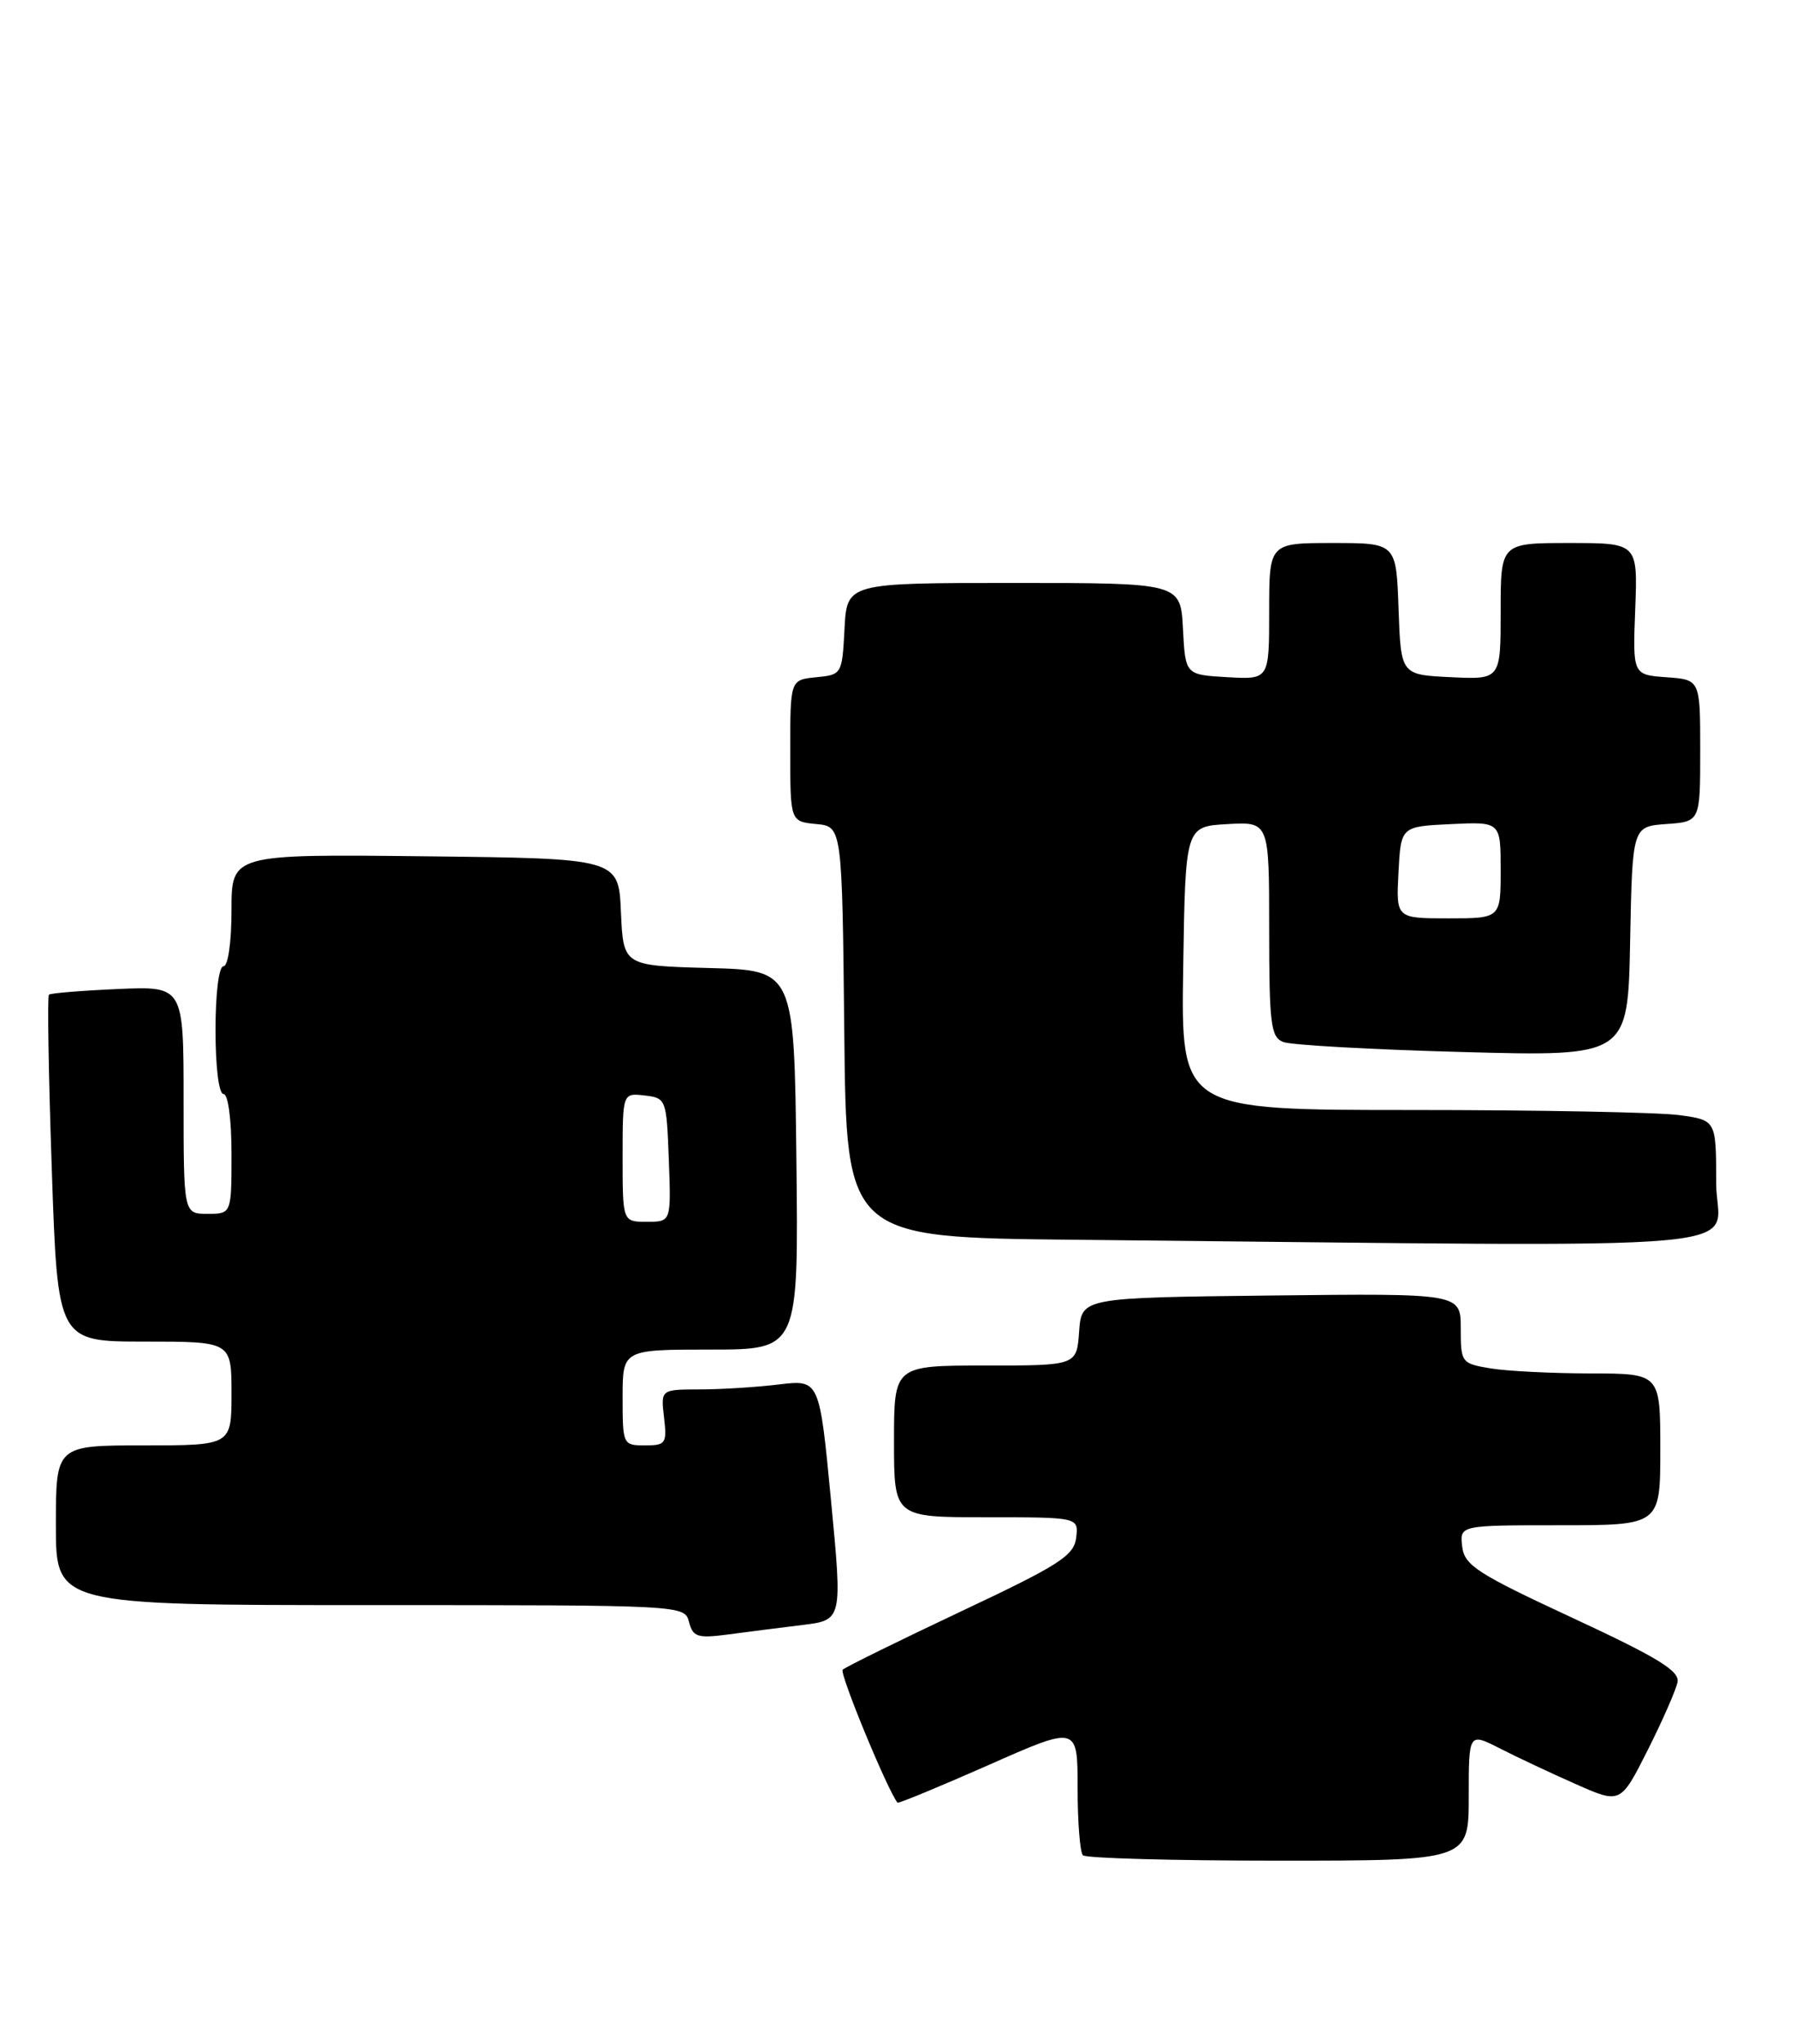 <?xml version="1.0" encoding="UTF-8" standalone="no"?>
<!DOCTYPE svg PUBLIC "-//W3C//DTD SVG 1.1//EN" "http://www.w3.org/Graphics/SVG/1.1/DTD/svg11.dtd" >
<svg xmlns="http://www.w3.org/2000/svg" xmlns:xlink="http://www.w3.org/1999/xlink" version="1.1" viewBox="0 0 225 256">
 <g >
 <path fill="currentColor"
d=" M 184.00 224.98 C 184.00 216.96 184.00 216.96 187.89 218.94 C 190.02 220.03 194.30 222.04 197.40 223.41 C 203.02 225.90 203.02 225.90 206.42 219.16 C 208.29 215.45 209.97 211.61 210.16 210.64 C 210.43 209.24 207.68 207.56 197.00 202.60 C 185.03 197.04 183.46 196.02 183.18 193.66 C 182.87 191.00 182.87 191.00 195.43 191.00 C 208.00 191.00 208.00 191.00 208.00 181.50 C 208.00 172.00 208.00 172.00 199.25 171.99 C 194.44 171.98 188.81 171.70 186.75 171.36 C 183.08 170.75 183.00 170.64 183.00 166.35 C 183.00 161.96 183.00 161.96 159.25 162.23 C 135.50 162.50 135.50 162.50 135.19 166.75 C 134.89 171.00 134.89 171.00 123.44 171.00 C 112.00 171.00 112.00 171.00 112.00 180.50 C 112.00 190.00 112.00 190.00 123.57 190.00 C 135.13 190.00 135.13 190.00 134.82 192.57 C 134.54 194.82 132.69 196.00 120.33 201.82 C 112.54 205.50 105.89 208.77 105.57 209.09 C 105.13 209.53 111.22 224.27 112.44 225.74 C 112.55 225.87 117.67 223.75 123.82 221.04 C 135.00 216.09 135.00 216.09 135.00 223.88 C 135.00 228.16 135.30 231.97 135.67 232.33 C 136.03 232.70 147.06 233.00 160.17 233.00 C 184.00 233.00 184.00 233.00 184.00 224.98 Z  M 100.52 203.49 C 105.54 202.88 105.54 202.88 104.10 187.82 C 102.66 172.76 102.66 172.76 97.58 173.37 C 94.79 173.71 90.31 173.99 87.64 173.99 C 82.78 174.00 82.78 174.00 83.19 177.50 C 83.57 180.76 83.41 181.00 80.80 181.00 C 78.04 181.00 78.00 180.90 78.00 175.00 C 78.00 169.00 78.00 169.00 89.02 169.00 C 100.04 169.00 100.04 169.00 99.77 145.25 C 99.50 121.50 99.50 121.50 88.79 121.22 C 78.09 120.93 78.09 120.93 77.79 114.22 C 77.50 107.50 77.50 107.50 53.25 107.23 C 29.00 106.96 29.00 106.96 29.00 113.98 C 29.00 117.99 28.57 121.00 28.00 121.00 C 27.42 121.00 27.00 124.33 27.00 129.00 C 27.00 133.67 27.42 137.00 28.00 137.00 C 28.58 137.00 29.00 140.17 29.00 144.50 C 29.00 152.00 29.00 152.00 26.00 152.00 C 23.00 152.00 23.00 152.00 23.00 137.74 C 23.00 123.49 23.00 123.49 14.75 123.85 C 10.21 124.05 6.33 124.37 6.13 124.56 C 5.92 124.76 6.08 134.61 6.49 146.46 C 7.22 168.00 7.22 168.00 18.11 168.00 C 29.00 168.00 29.00 168.00 29.00 174.50 C 29.00 181.00 29.00 181.00 18.00 181.00 C 7.00 181.00 7.00 181.00 7.00 191.00 C 7.00 201.00 7.00 201.00 46.38 201.00 C 85.68 201.00 85.77 201.00 86.32 203.12 C 86.81 204.99 87.39 205.18 91.19 204.68 C 93.56 204.36 97.76 203.83 100.52 203.49 Z  M 215.00 148.14 C 215.00 140.27 215.00 140.27 210.36 139.64 C 207.81 139.29 192.72 139.00 176.84 139.00 C 147.95 139.00 147.95 139.00 148.23 121.25 C 148.50 103.50 148.50 103.50 153.75 103.20 C 159.00 102.90 159.00 102.90 159.00 116.34 C 159.00 128.21 159.20 129.87 160.75 130.48 C 161.71 130.87 171.82 131.43 183.22 131.74 C 203.94 132.30 203.94 132.30 204.22 117.90 C 204.50 103.50 204.50 103.50 208.75 103.19 C 213.00 102.89 213.00 102.89 213.00 94.00 C 213.00 85.11 213.00 85.11 208.77 84.81 C 204.54 84.50 204.54 84.50 204.86 76.25 C 205.17 68.00 205.17 68.00 196.59 68.00 C 188.00 68.00 188.00 68.00 188.00 76.55 C 188.00 85.10 188.00 85.10 181.75 84.80 C 175.50 84.50 175.50 84.50 175.21 76.25 C 174.92 68.00 174.92 68.00 166.96 68.00 C 159.00 68.00 159.00 68.00 159.00 76.55 C 159.00 85.10 159.00 85.10 153.75 84.80 C 148.50 84.50 148.50 84.50 148.20 78.75 C 147.90 73.00 147.90 73.00 127.00 73.00 C 106.10 73.00 106.10 73.00 105.80 78.75 C 105.50 84.43 105.46 84.50 102.25 84.81 C 99.00 85.13 99.00 85.13 99.00 94.00 C 99.00 102.87 99.00 102.87 102.25 103.19 C 105.50 103.50 105.50 103.50 105.77 129.23 C 106.03 154.97 106.03 154.97 134.77 155.25 C 224.19 156.13 215.00 156.94 215.00 148.14 Z  M 78.00 144.93 C 78.00 136.87 78.00 136.87 80.75 137.18 C 83.46 137.50 83.50 137.62 83.79 145.25 C 84.08 153.00 84.08 153.00 81.04 153.00 C 78.00 153.00 78.00 153.00 78.00 144.93 Z  M 175.20 109.25 C 175.50 103.50 175.50 103.50 181.75 103.20 C 188.00 102.90 188.00 102.90 188.00 108.95 C 188.00 115.00 188.00 115.00 181.45 115.00 C 174.90 115.00 174.90 115.00 175.20 109.25 Z "/>
</g>
</svg>